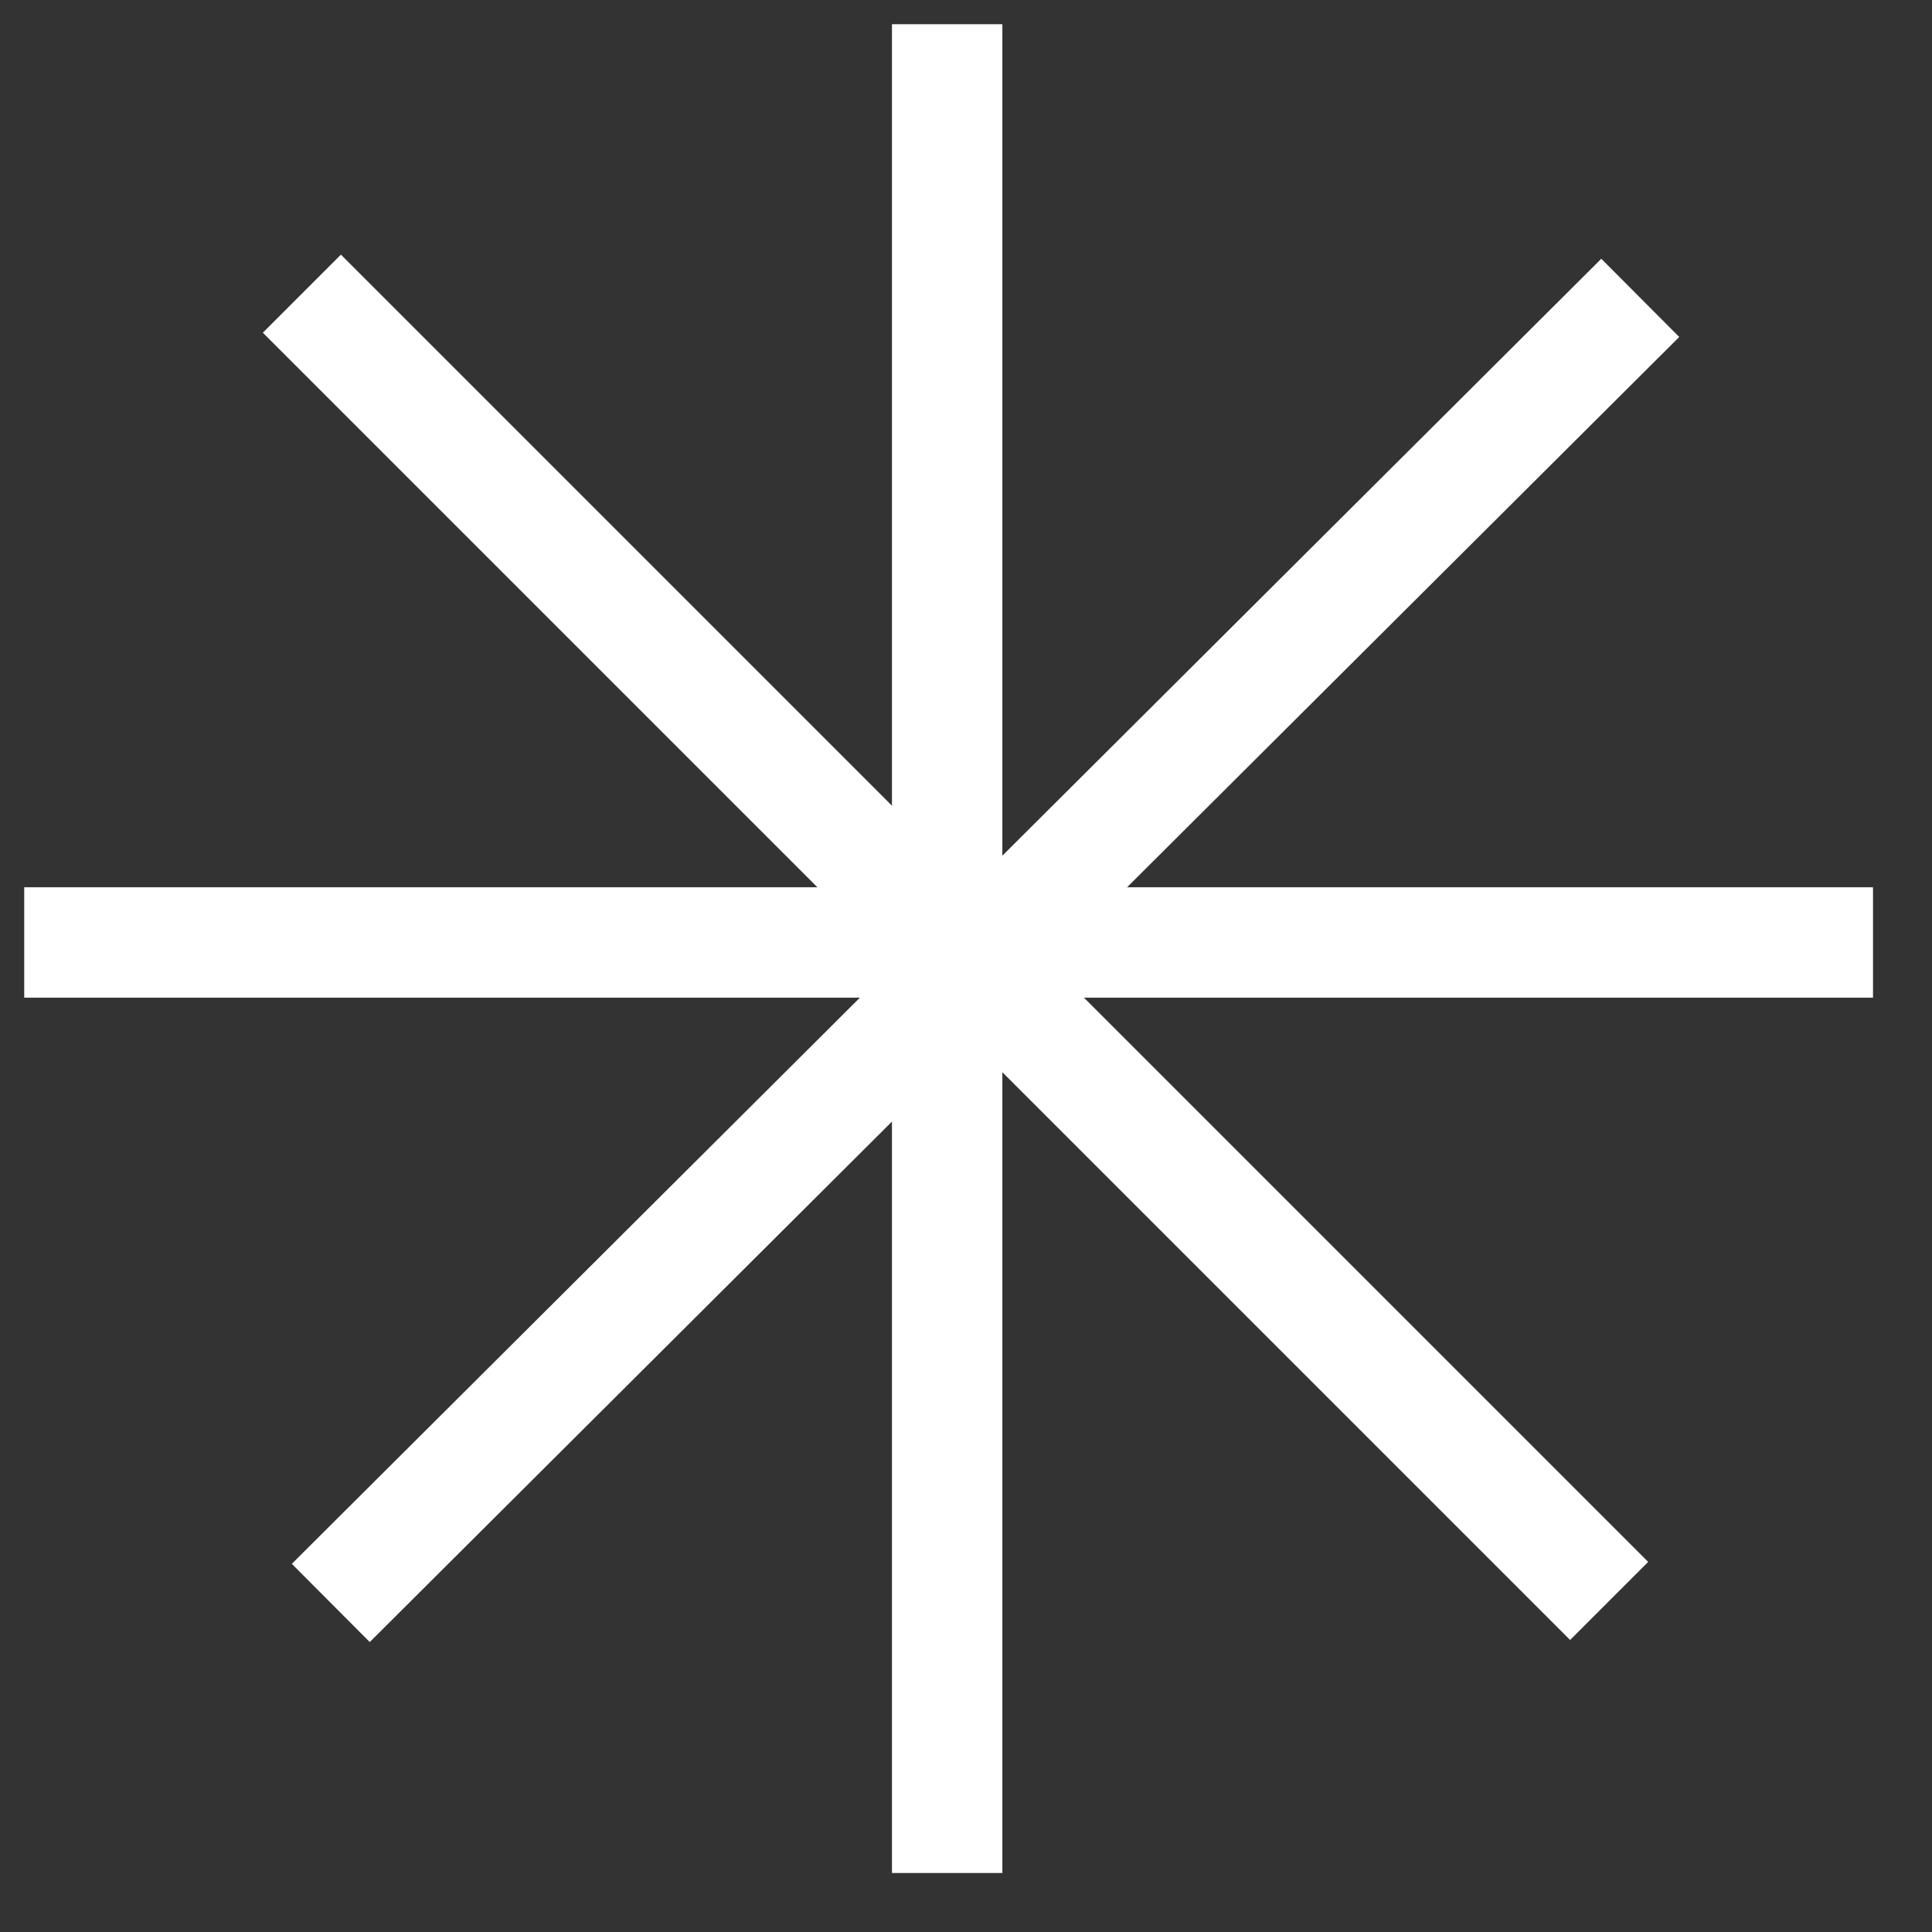 <svg width="28" height="28" viewBox="0 0 28 28" fill="none" xmlns="http://www.w3.org/2000/svg">
<rect x="0" y="0" width="28" height="28" fill="#333333" stroke="none"/>
<line x1="27.145" y1="13.659" x2="0.351" y2="13.659" stroke="white" stroke-width="1.6"/>
<line x1="23.321" y1="23.202" x2="4.375" y2="4.256" stroke="white" stroke-width="1.6"/>
<line x1="23.772" y1="4.317" x2="4.794" y2="23.231" stroke="white" stroke-width="1.6"/>
<line x1="13.727" y1="27.145" x2="13.727" y2="0.351" stroke="white" stroke-width="1.6"/>
</svg>
